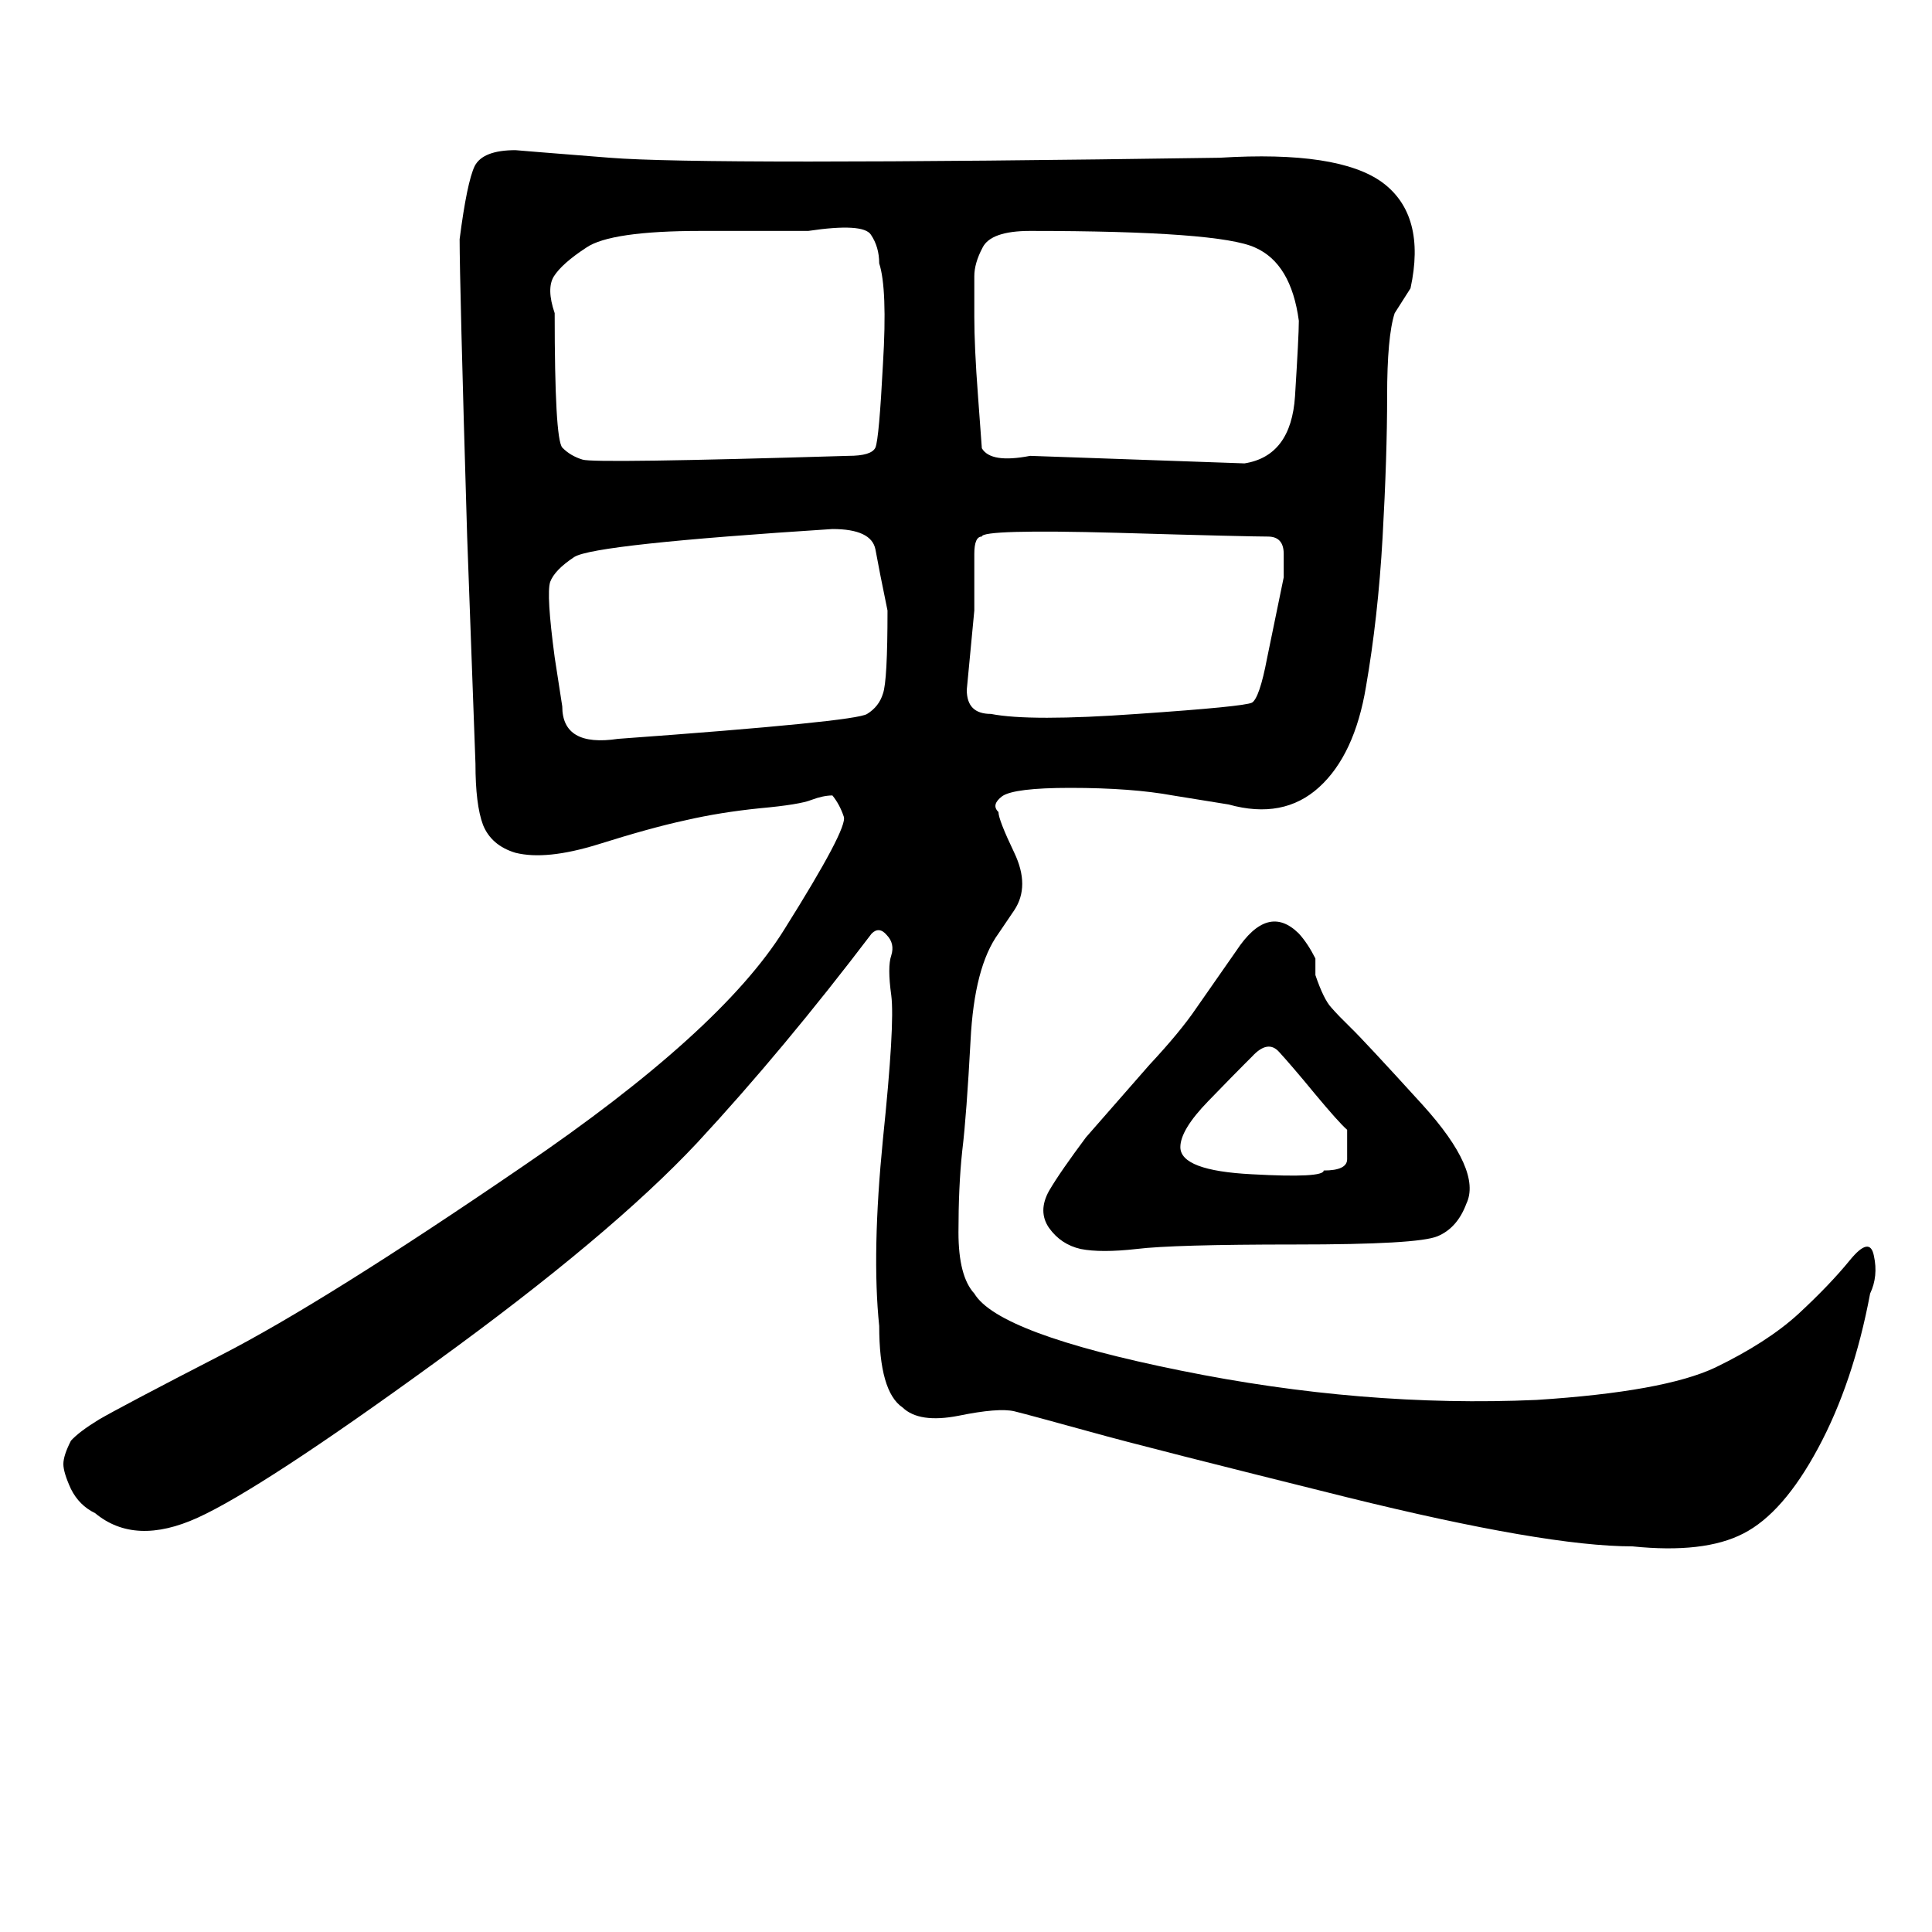 <?xml version="1.0" encoding="UTF-8"?>
<svg xmlns="http://www.w3.org/2000/svg" xmlns:xlink="http://www.w3.org/1999/xlink" width="40pt" height="40pt" viewBox="0 0 40 40" version="1.1">
<defs>
<g>
<symbol overflow="visible" id="glyph0-0">
<path style="stroke:none;" d="M 1 -26.859 L 18.531 -26.859 L 18.531 0 L 1 0 L 1 -26.859 Z M 9.766 -13.594 L 17.797 -26.141 L 1.641 -26.141 L 9.766 -13.594 Z M 17.906 -1.016 L 17.906 -25.906 L 9.906 -13.375 L 17.906 -1.016 Z M 1.625 -0.859 L 9.625 -13.375 L 1.625 -25.75 L 1.625 -0.859 Z M 1.859 -0.781 L 17.781 -0.781 L 9.766 -13.172 L 1.859 -0.781 Z M 1.859 -0.781 "/>
</symbol>
<symbol overflow="visible" id="glyph0-1">
<path style="stroke:none;" d="M 18.047 -10.672 C 16.836 -9.078 15.633 -7.633 14.438 -6.344 C 13.238 -5.062 11.43 -3.547 9.016 -1.797 C 6.609 -0.047 4.969 1.023 4.094 1.422 C 3.227 1.816 2.52 1.785 1.969 1.328 C 1.75 1.223 1.582 1.055 1.469 0.828 C 1.363 0.598 1.312 0.426 1.312 0.312 C 1.312 0.195 1.363 0.035 1.469 -0.172 C 1.582 -0.297 1.773 -0.441 2.047 -0.609 C 2.328 -0.773 3.176 -1.223 4.594 -1.953 C 6.008 -2.68 8.082 -3.977 10.812 -5.844 C 13.551 -7.707 15.359 -9.344 16.234 -10.75 C 17.117 -12.156 17.531 -12.938 17.469 -13.094 C 17.414 -13.258 17.336 -13.406 17.234 -13.531 C 17.109 -13.531 16.961 -13.5 16.797 -13.438 C 16.641 -13.375 16.285 -13.316 15.734 -13.266 C 15.191 -13.211 14.676 -13.129 14.188 -13.016 C 13.695 -12.91 13.094 -12.742 12.375 -12.516 C 11.664 -12.297 11.098 -12.238 10.672 -12.344 C 10.336 -12.445 10.113 -12.641 10 -12.922 C 9.895 -13.203 9.844 -13.625 9.844 -14.188 L 9.672 -18.891 C 9.566 -22.43 9.516 -24.484 9.516 -25.047 C 9.617 -25.836 9.723 -26.344 9.828 -26.562 C 9.941 -26.781 10.223 -26.891 10.672 -26.891 C 10.672 -26.891 11.32 -26.836 12.625 -26.734 C 13.926 -26.629 18.133 -26.629 25.25 -26.734 C 26.895 -26.836 28.02 -26.664 28.625 -26.219 C 29.227 -25.77 29.422 -25.039 29.203 -24.031 L 28.875 -23.516 C 28.77 -23.191 28.719 -22.617 28.719 -21.797 C 28.719 -20.973 28.688 -20 28.625 -18.875 C 28.562 -17.758 28.445 -16.727 28.281 -15.781 C 28.125 -14.844 27.801 -14.148 27.312 -13.703 C 26.82 -13.254 26.195 -13.133 25.438 -13.344 L 24.281 -13.531 C 23.727 -13.633 23.02 -13.688 22.156 -13.688 C 21.383 -13.688 20.914 -13.629 20.75 -13.516 C 20.594 -13.398 20.566 -13.289 20.672 -13.188 C 20.672 -13.082 20.781 -12.801 21 -12.344 C 21.219 -11.883 21.219 -11.488 21 -11.156 L 20.672 -10.672 C 20.336 -10.211 20.145 -9.473 20.094 -8.453 C 20.039 -7.441 19.984 -6.68 19.922 -6.172 C 19.867 -5.66 19.844 -5.098 19.844 -4.484 C 19.844 -3.879 19.953 -3.457 20.172 -3.219 C 20.504 -2.664 21.926 -2.133 24.438 -1.625 C 26.957 -1.113 29.414 -0.91 31.812 -1.016 C 33.57 -1.129 34.805 -1.352 35.516 -1.688 C 36.223 -2.031 36.797 -2.398 37.234 -2.797 C 37.672 -3.203 38.023 -3.57 38.297 -3.906 C 38.578 -4.25 38.742 -4.281 38.797 -4 C 38.859 -3.719 38.832 -3.457 38.719 -3.219 C 38.488 -1.988 38.129 -0.922 37.641 -0.016 C 37.16 0.879 36.645 1.469 36.094 1.75 C 35.551 2.031 34.785 2.117 33.797 2.016 C 32.598 2.016 30.629 1.676 27.891 1 C 25.16 0.32 23.383 -0.129 22.562 -0.359 C 21.738 -0.586 21.219 -0.727 21 -0.781 C 20.781 -0.832 20.395 -0.801 19.844 -0.688 C 19.301 -0.582 18.914 -0.641 18.688 -0.859 C 18.363 -1.078 18.203 -1.641 18.203 -2.547 C 18.098 -3.555 18.125 -4.848 18.281 -6.422 C 18.445 -8.004 18.504 -8.992 18.453 -9.391 C 18.398 -9.785 18.398 -10.062 18.453 -10.219 C 18.504 -10.383 18.473 -10.523 18.359 -10.641 C 18.254 -10.766 18.148 -10.773 18.047 -10.672 Z M 17.562 -20.562 C 17.883 -20.562 18.07 -20.617 18.125 -20.734 C 18.176 -20.859 18.227 -21.438 18.281 -22.469 C 18.344 -23.508 18.316 -24.203 18.203 -24.547 C 18.203 -24.773 18.145 -24.973 18.031 -25.141 C 17.926 -25.305 17.492 -25.332 16.734 -25.219 C 16.516 -25.219 15.773 -25.219 14.516 -25.219 C 13.266 -25.219 12.473 -25.102 12.141 -24.875 C 11.805 -24.656 11.582 -24.457 11.469 -24.281 C 11.363 -24.113 11.367 -23.859 11.484 -23.516 C 11.484 -21.785 11.535 -20.859 11.641 -20.734 C 11.754 -20.617 11.895 -20.535 12.062 -20.484 C 12.227 -20.43 14.062 -20.457 17.562 -20.562 Z M 18.375 -17.359 C 18.258 -17.922 18.176 -18.344 18.125 -18.625 C 18.07 -18.906 17.773 -19.047 17.234 -19.047 C 13.953 -18.836 12.172 -18.645 11.891 -18.469 C 11.617 -18.289 11.453 -18.117 11.391 -17.953 C 11.336 -17.785 11.367 -17.266 11.484 -16.391 L 11.641 -15.375 C 11.641 -14.812 12.023 -14.586 12.797 -14.703 C 16.078 -14.941 17.797 -15.113 17.953 -15.219 C 18.117 -15.32 18.227 -15.461 18.281 -15.641 C 18.344 -15.816 18.375 -16.391 18.375 -17.359 Z M 26.578 -18.531 C 26.578 -18.77 26.469 -18.891 26.25 -18.891 C 26.031 -18.891 24.988 -18.914 23.125 -18.969 C 21.258 -19.02 20.328 -18.992 20.328 -18.891 C 20.223 -18.891 20.172 -18.77 20.172 -18.531 L 20.172 -17.359 L 20.016 -15.719 C 20.016 -15.383 20.18 -15.219 20.516 -15.219 C 21.055 -15.113 22.066 -15.113 23.547 -15.219 C 25.023 -15.32 25.816 -15.398 25.922 -15.453 C 26.023 -15.516 26.129 -15.82 26.234 -16.375 C 26.348 -16.926 26.461 -17.484 26.578 -18.047 L 26.578 -18.531 L 26.578 -18.531 Z M 20.328 -20.719 C 20.453 -20.508 20.785 -20.457 21.328 -20.562 L 25.766 -20.406 C 26.41 -20.508 26.758 -20.973 26.812 -21.797 C 26.863 -22.617 26.891 -23.141 26.891 -23.359 C 26.785 -24.148 26.484 -24.656 25.984 -24.875 C 25.492 -25.102 23.941 -25.219 21.328 -25.219 C 20.785 -25.219 20.457 -25.102 20.344 -24.875 C 20.227 -24.656 20.172 -24.457 20.172 -24.281 C 20.172 -24.113 20.172 -23.832 20.172 -23.438 C 20.172 -23.051 20.195 -22.5 20.25 -21.781 C 20.301 -21.07 20.328 -20.719 20.328 -20.719 Z M 22.484 -6.453 L 23.797 -7.953 C 24.223 -8.41 24.547 -8.801 24.766 -9.125 L 25.594 -10.312 C 26.031 -10.977 26.461 -11.098 26.891 -10.672 C 27.016 -10.535 27.129 -10.363 27.234 -10.156 L 27.234 -9.812 C 27.348 -9.477 27.457 -9.254 27.562 -9.141 C 27.664 -9.023 27.801 -8.883 27.969 -8.719 C 28.133 -8.562 28.629 -8.031 29.453 -7.125 C 30.273 -6.219 30.578 -5.535 30.359 -5.078 C 30.234 -4.742 30.035 -4.52 29.766 -4.406 C 29.492 -4.289 28.508 -4.234 26.812 -4.234 C 25.125 -4.234 24.031 -4.203 23.531 -4.141 C 23.039 -4.086 22.656 -4.086 22.375 -4.141 C 22.102 -4.203 21.883 -4.348 21.719 -4.578 C 21.562 -4.805 21.562 -5.062 21.719 -5.344 C 21.883 -5.625 22.141 -5.992 22.484 -6.453 Z M 24.438 -6.25 C 24.438 -5.926 24.93 -5.738 25.922 -5.688 C 26.91 -5.633 27.406 -5.66 27.406 -5.766 C 27.727 -5.766 27.891 -5.844 27.891 -6 C 27.891 -6.164 27.891 -6.367 27.891 -6.609 C 27.773 -6.711 27.551 -6.961 27.219 -7.359 C 26.895 -7.754 26.648 -8.039 26.484 -8.219 C 26.328 -8.395 26.141 -8.363 25.922 -8.125 C 25.922 -8.125 25.863 -8.066 25.75 -7.953 C 25.645 -7.848 25.398 -7.598 25.016 -7.203 C 24.629 -6.805 24.438 -6.488 24.438 -6.25 Z M 24.438 -6.25 "/>
</symbol>
</g>
</defs>
<g id="surface0">
<g style="fill:rgb(0%,0%,0%);fill-opacity:1;">
  <use xlink:href="#glyph0-1" x="0" y="30"/>
</g>
</g>
</svg>
